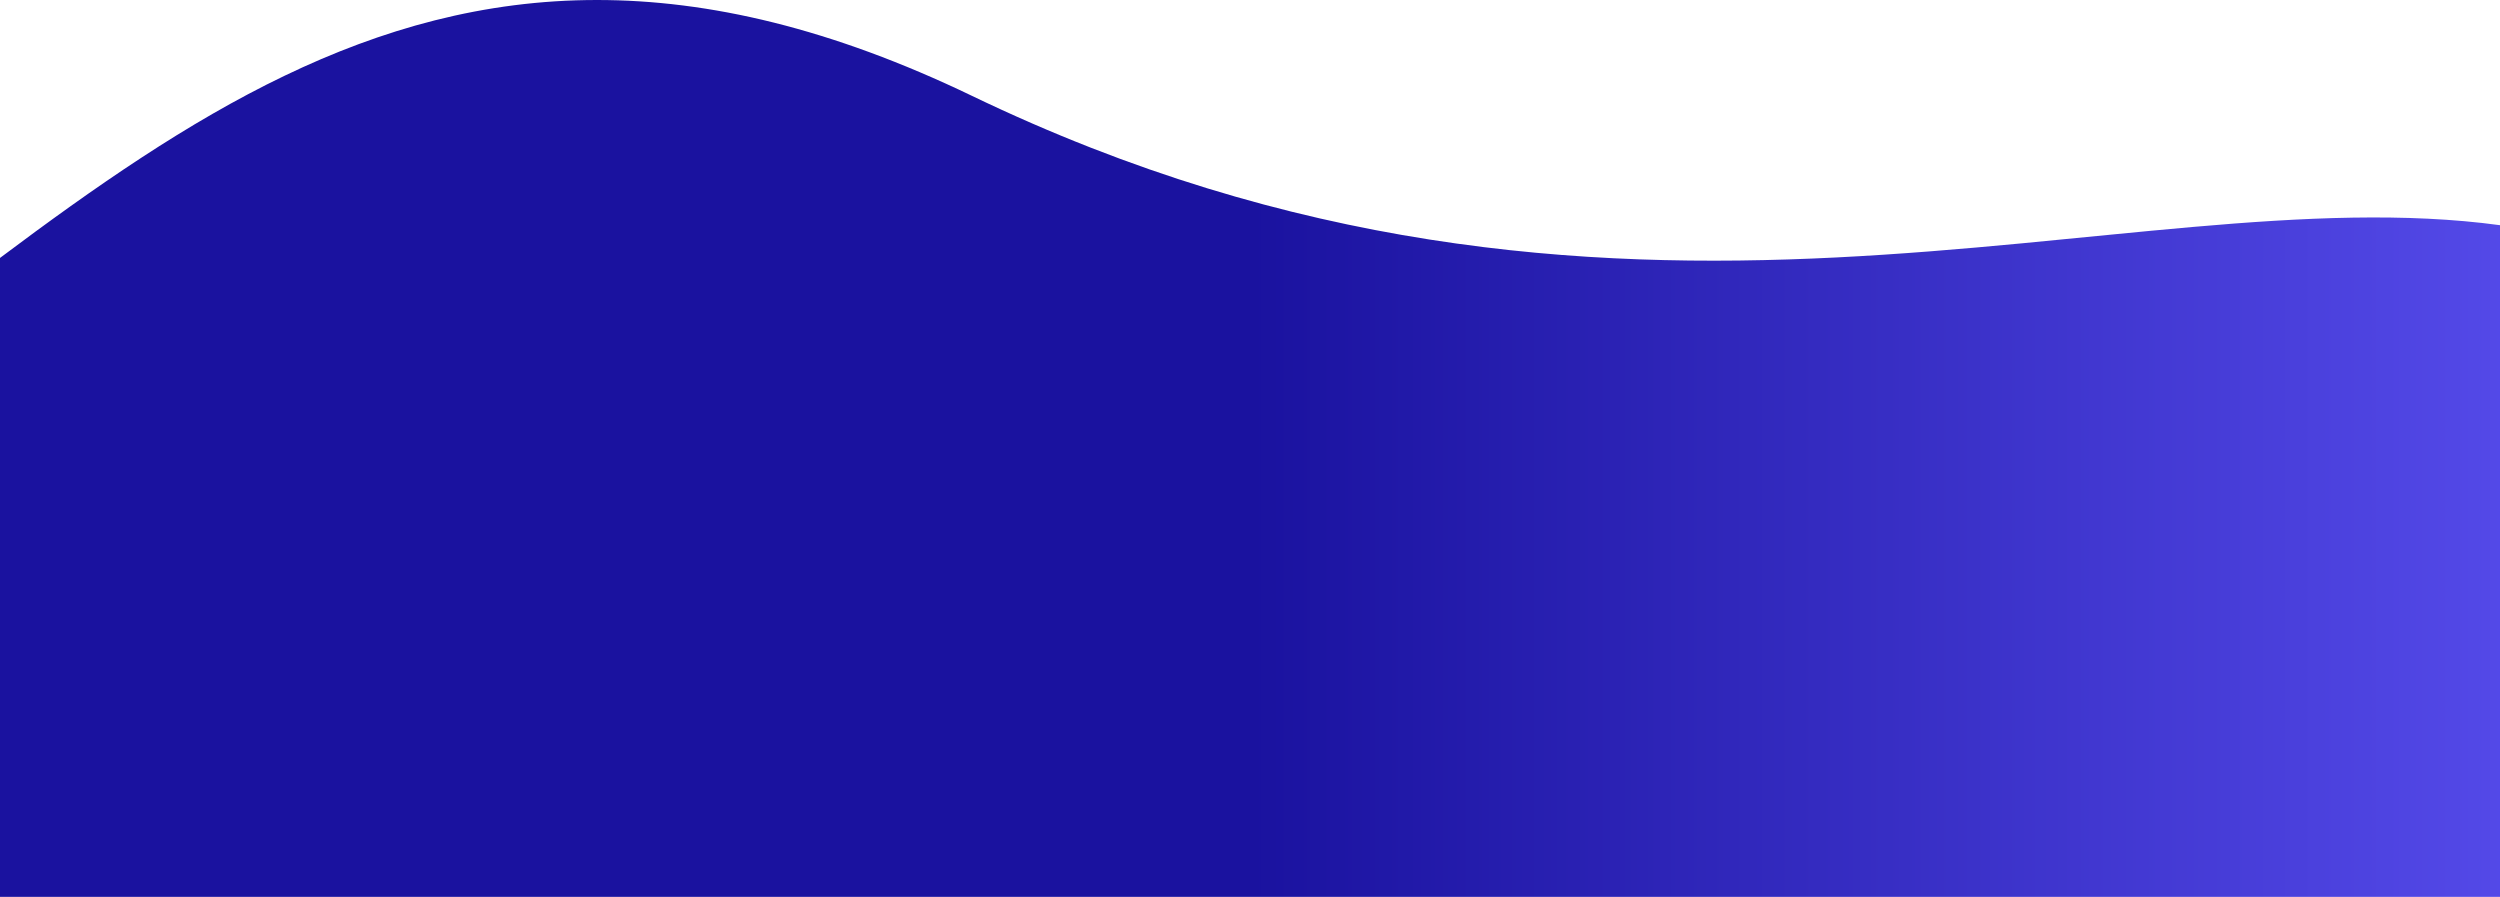 <svg xmlns="http://www.w3.org/2000/svg" xmlns:xlink="http://www.w3.org/1999/xlink" viewBox="0 0 874.91 313.87"><defs><style>.cls-1{fill:url(#linear-gradient);}</style><linearGradient id="linear-gradient" x1="979.02" y1="156.93" x2="437.45" y2="156.93" gradientUnits="userSpaceOnUse"><stop offset="0" stop-color="#6156f9"/><stop offset="1" stop-color="#1a129f"/></linearGradient></defs><g id="Layer_2" data-name="Layer 2"><g id="Layer_1-2" data-name="Layer 1"><path class="cls-1" d="M874.91,78.81V313.87H0V90.27C66.24,40.6,129.71,0,208.93,0,248.06,0,291,9.9,340.08,33.51,565.34,141.94,743.3,60.89,874.91,78.81Z"/></g></g></svg>